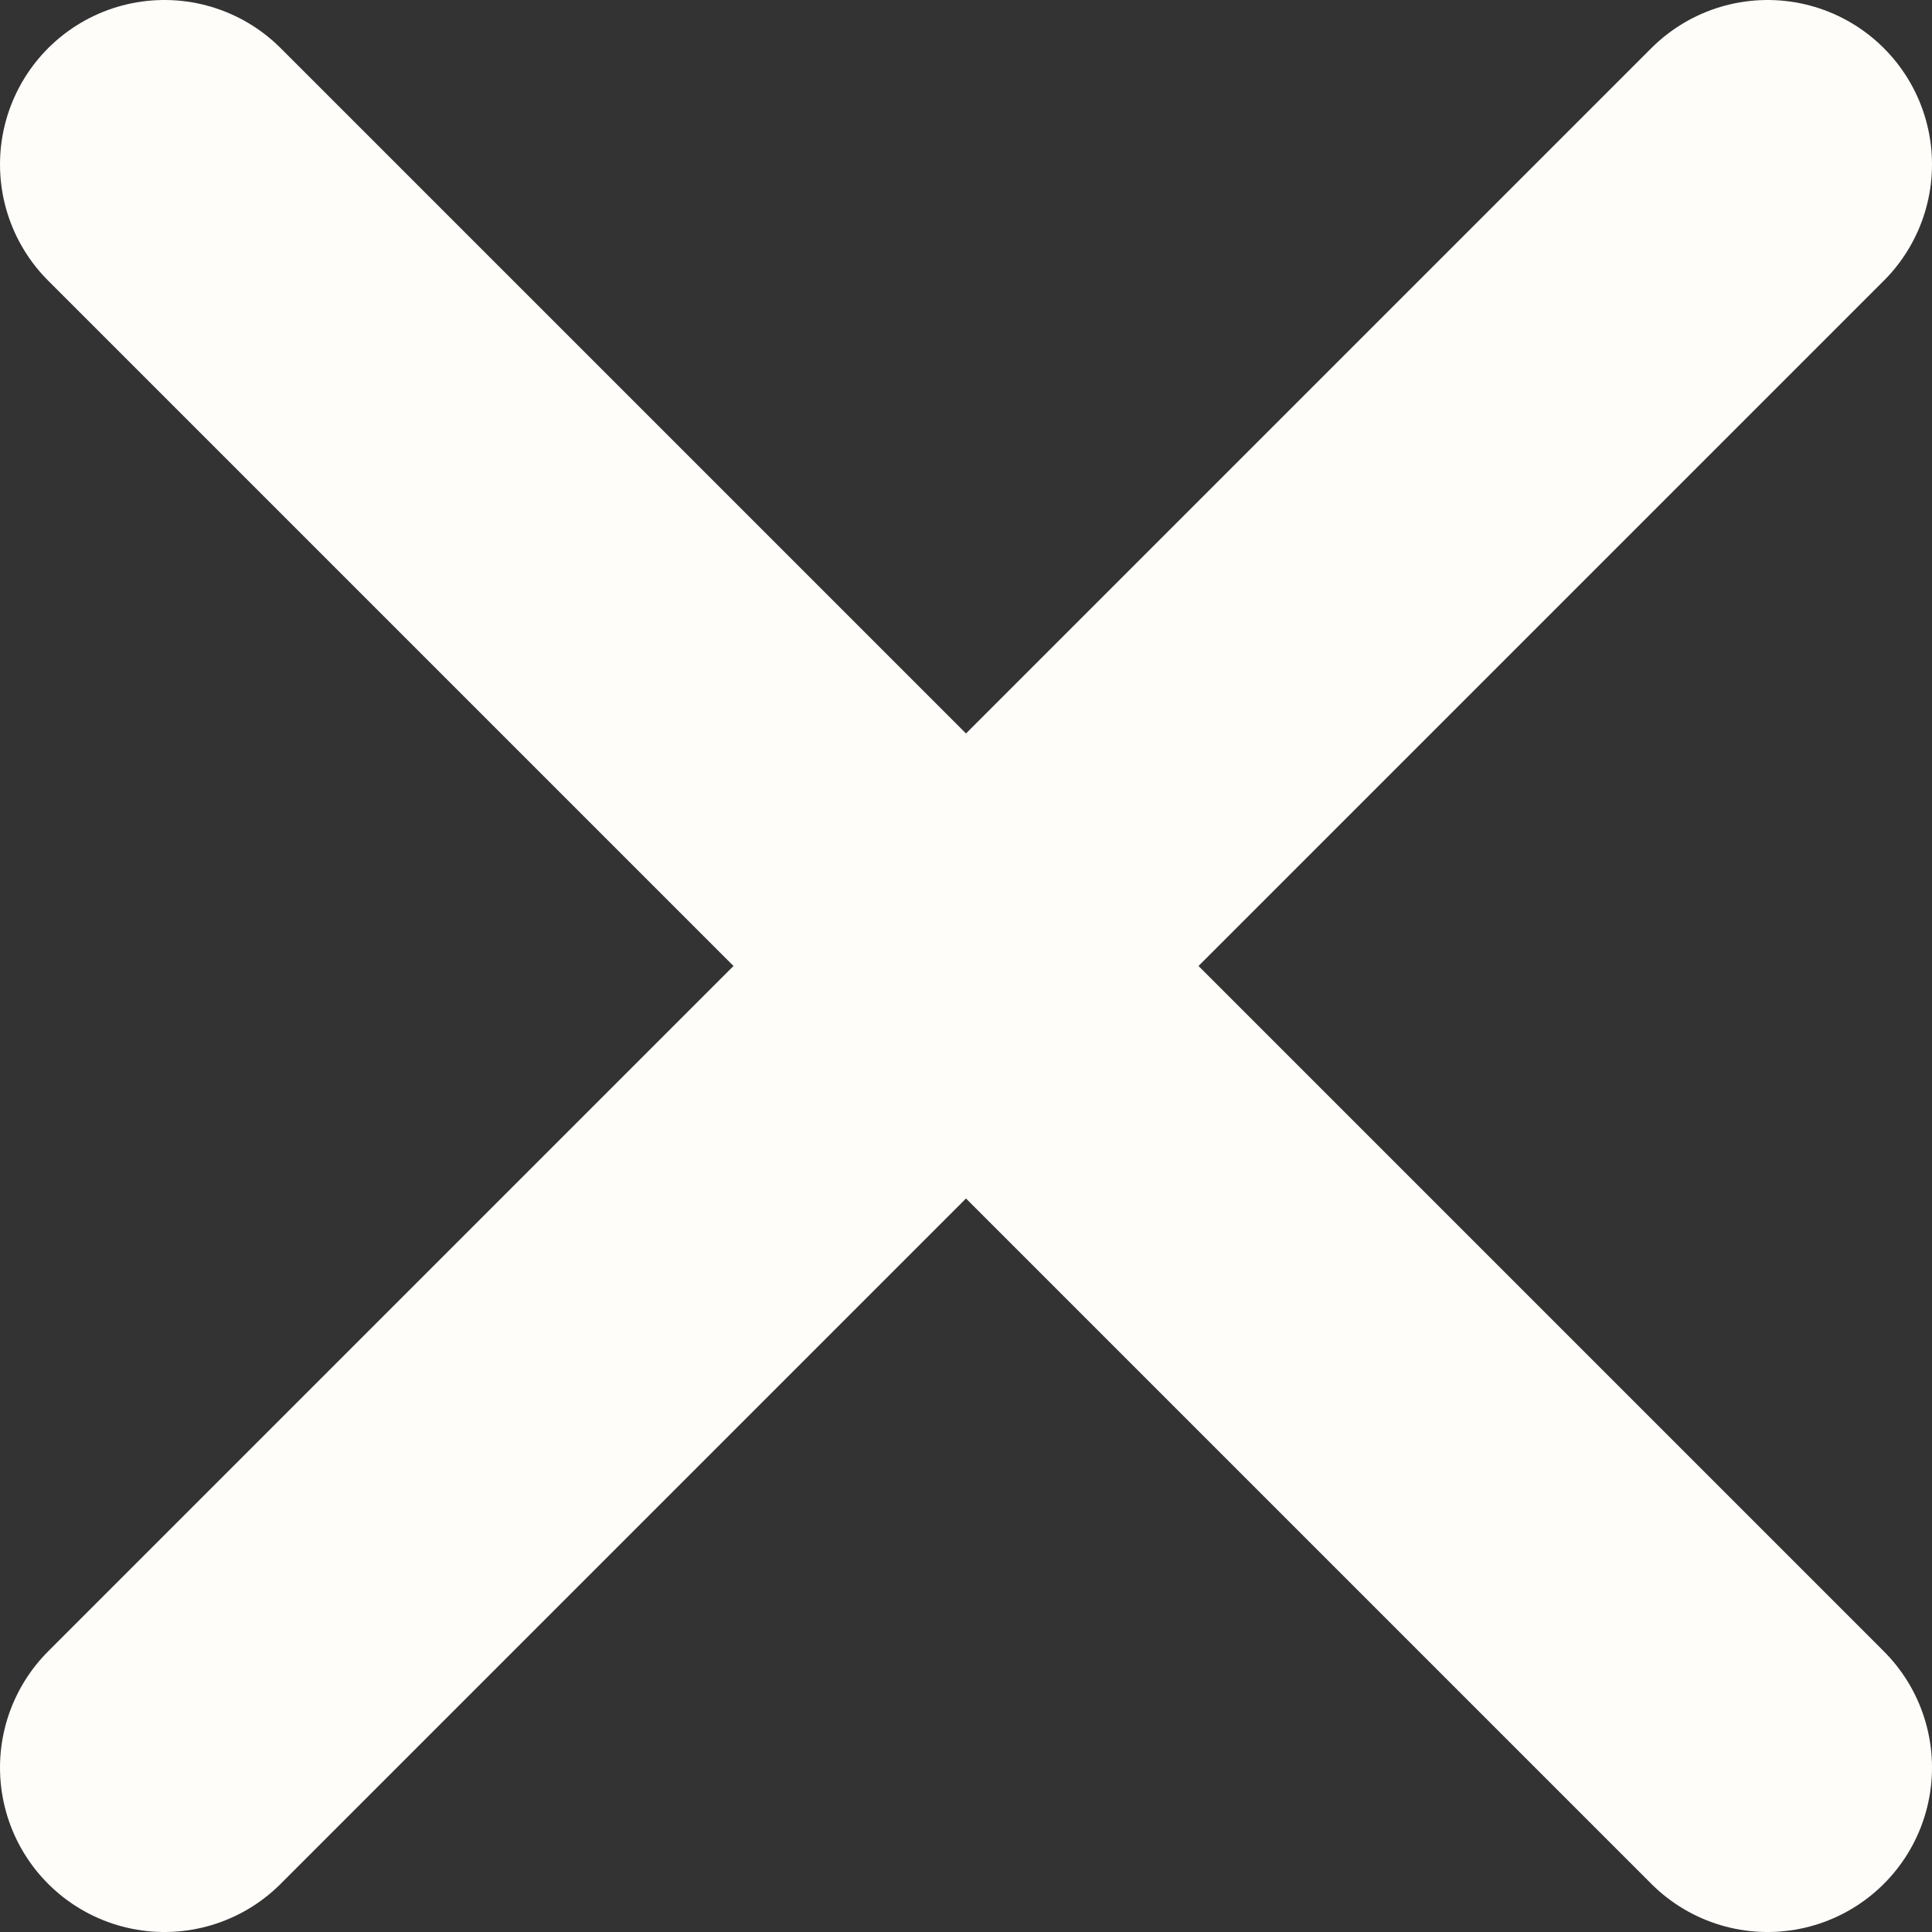<?xml version="1.0" encoding="UTF-8"?>
<svg id="Layer_2" data-name="Layer 2" xmlns="http://www.w3.org/2000/svg" viewBox="0 0 117.51 117.51">
  <rect x="0" y="0" width="117.51" height="117.51" fill="#333333" stroke="none"/>
  <defs>
    <style>
      .cls-1 {
        fill: none;
        stroke: #fffdfa;
        stroke-linecap: round;
        stroke-linejoin: round;
        stroke-width: 20px;
      }
    </style>
  </defs>
  <g id="Layer_1-2" data-name="Layer 1">
    <g id="no">
      <line class="cls-1" x1="10" y1="10" x2="107.51" y2="107.51"/>
      <line class="cls-1" x1="10" y1="107.51" x2="107.51" y2="10"/>
    </g>
  </g>
</svg>